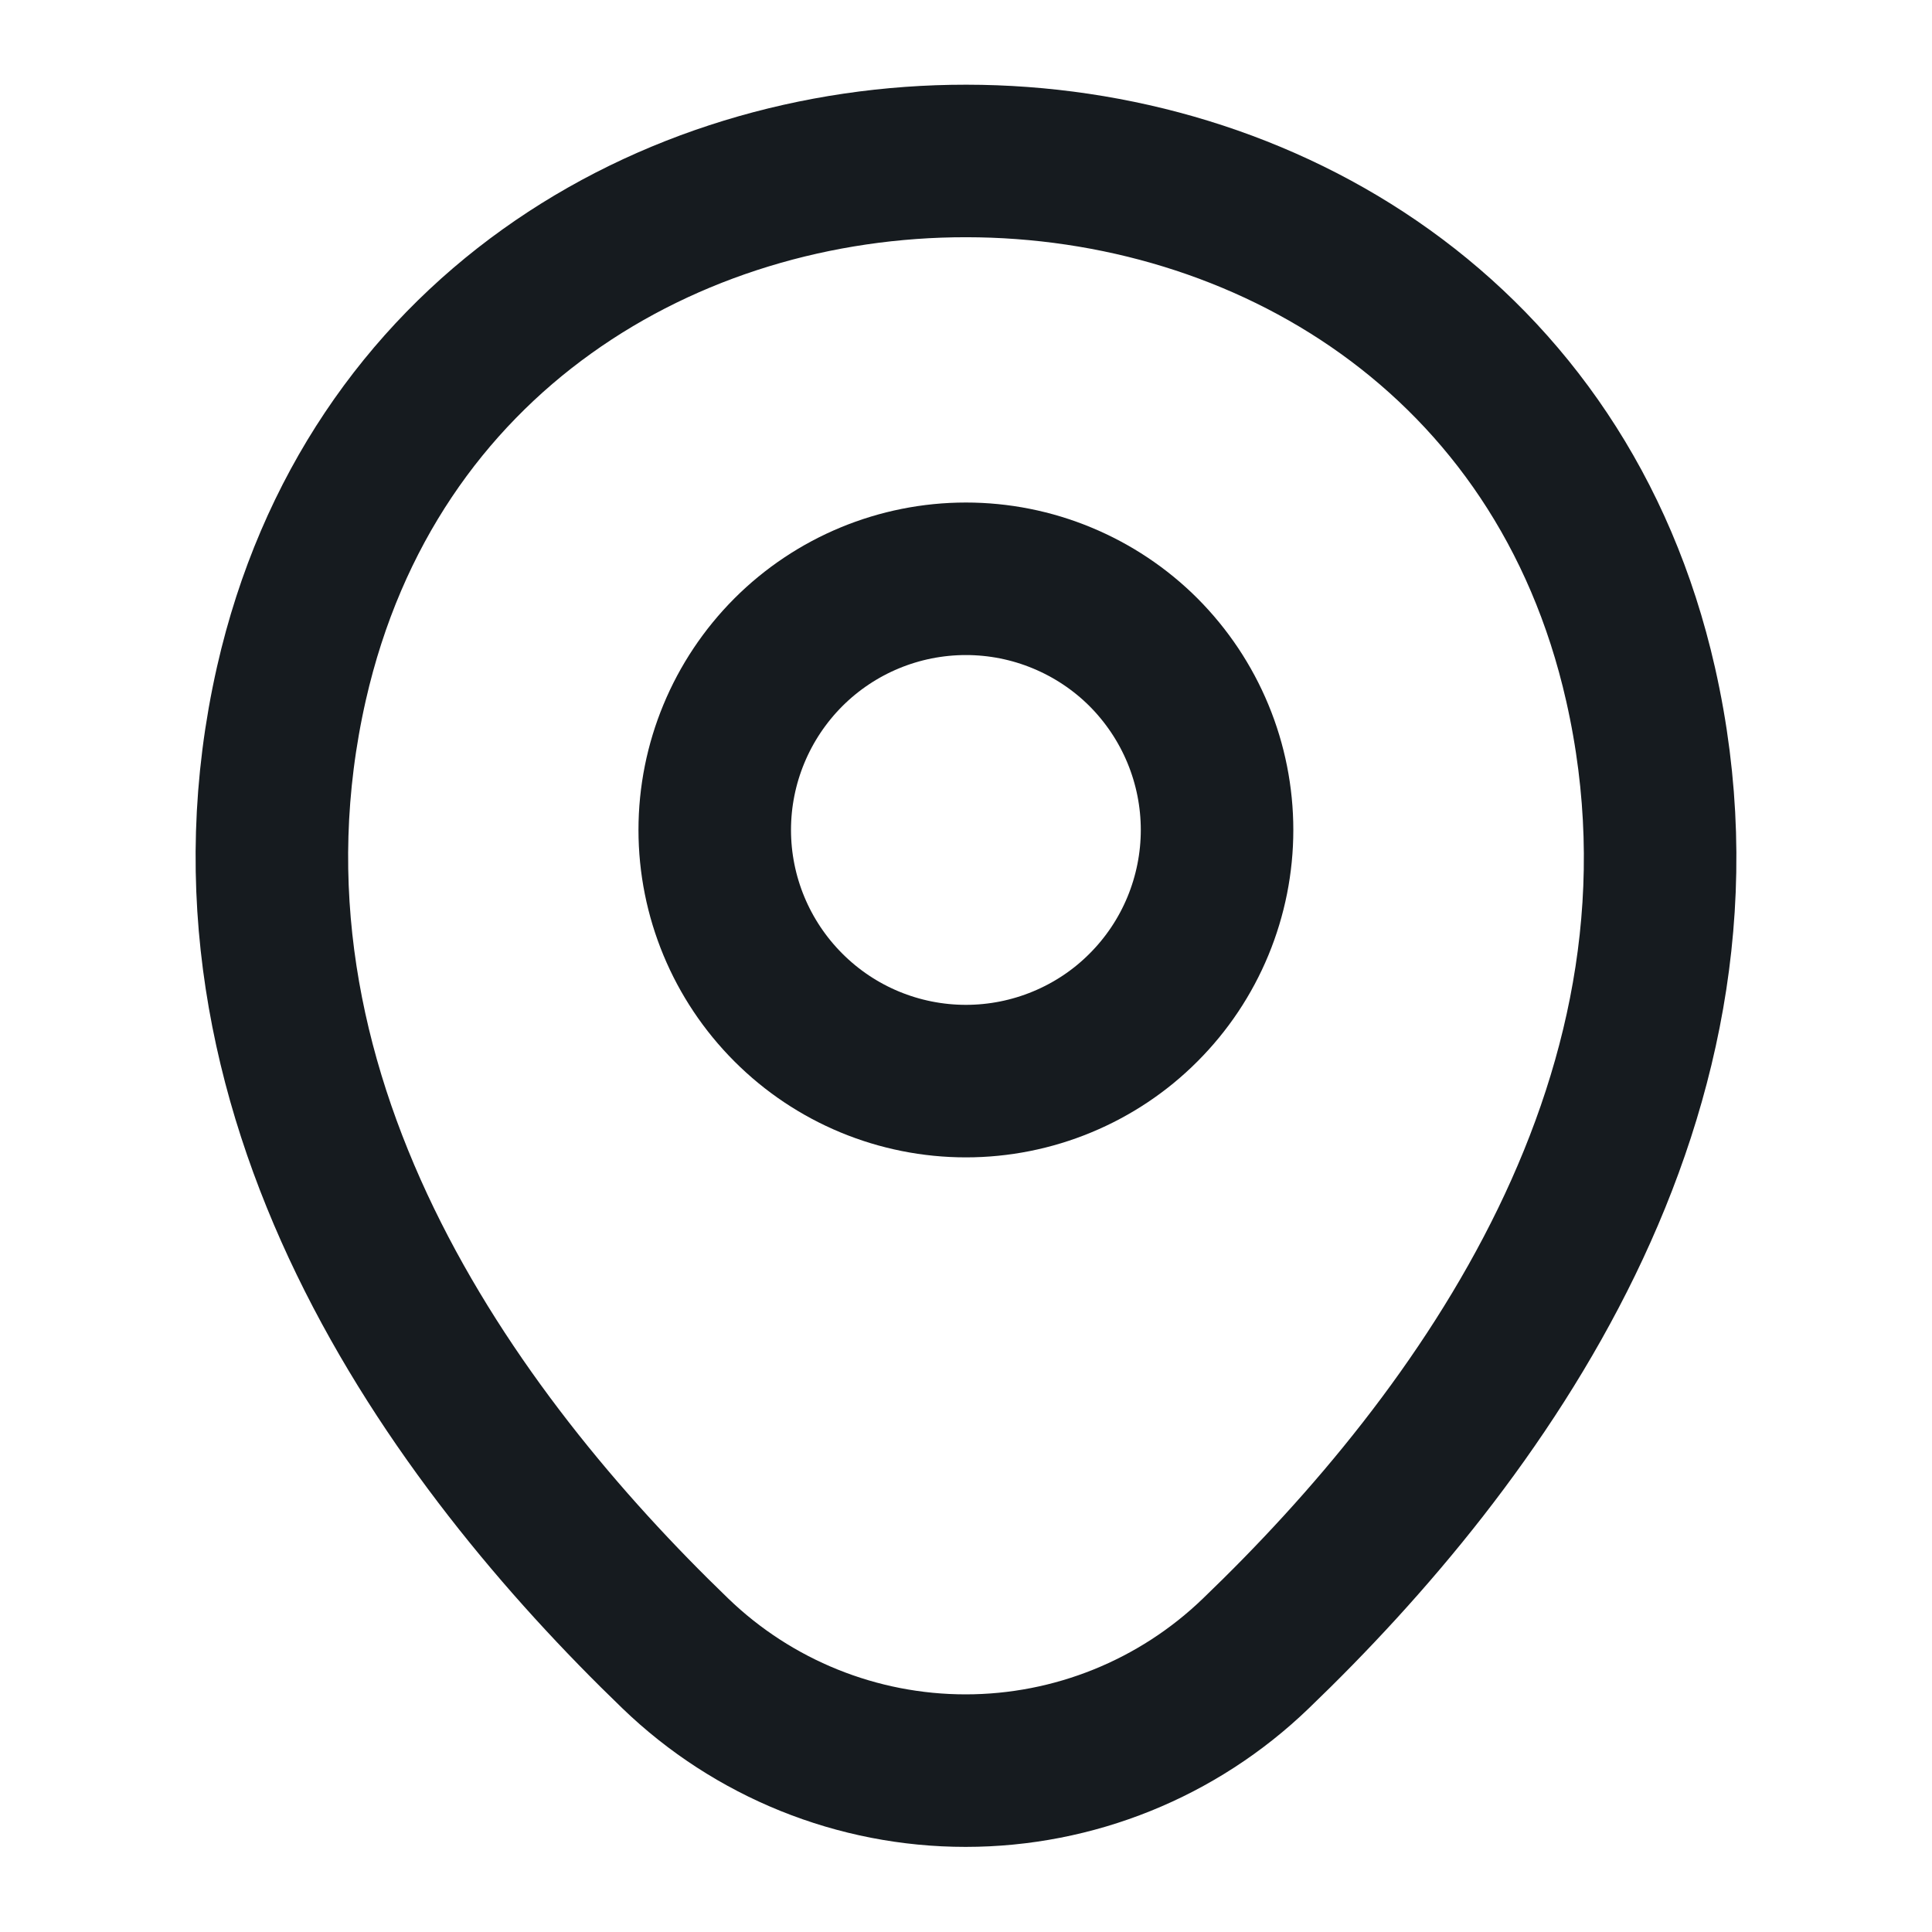 <svg width="19" height="19" viewBox="0 0 19 19" fill="none" xmlns="http://www.w3.org/2000/svg">
<path d="M9.499 10.632C9.824 10.632 10.145 10.568 10.444 10.444C10.744 10.32 11.017 10.138 11.246 9.908C11.475 9.679 11.657 9.407 11.781 9.107C11.905 8.807 11.969 8.486 11.969 8.162C11.969 7.838 11.905 7.516 11.781 7.217C11.657 6.917 11.475 6.645 11.246 6.415C11.017 6.186 10.744 6.004 10.444 5.88C10.145 5.756 9.824 5.692 9.499 5.692C8.844 5.692 8.216 5.952 7.753 6.415C7.29 6.879 7.029 7.507 7.029 8.162C7.029 8.817 7.29 9.445 7.753 9.908C8.216 10.372 8.844 10.632 9.499 10.632Z" stroke="#161B1F" stroke-width="1.5"/>
<path d="M2.866 6.721C4.425 -0.135 14.582 -0.127 16.134 6.729C17.045 10.751 14.543 14.155 12.35 16.261C11.584 17 10.561 17.413 9.496 17.413C8.431 17.413 7.408 17 6.642 16.261C4.457 14.155 1.955 10.743 2.866 6.721Z" stroke="#161B1F" stroke-width="1.5"/>
</svg>
